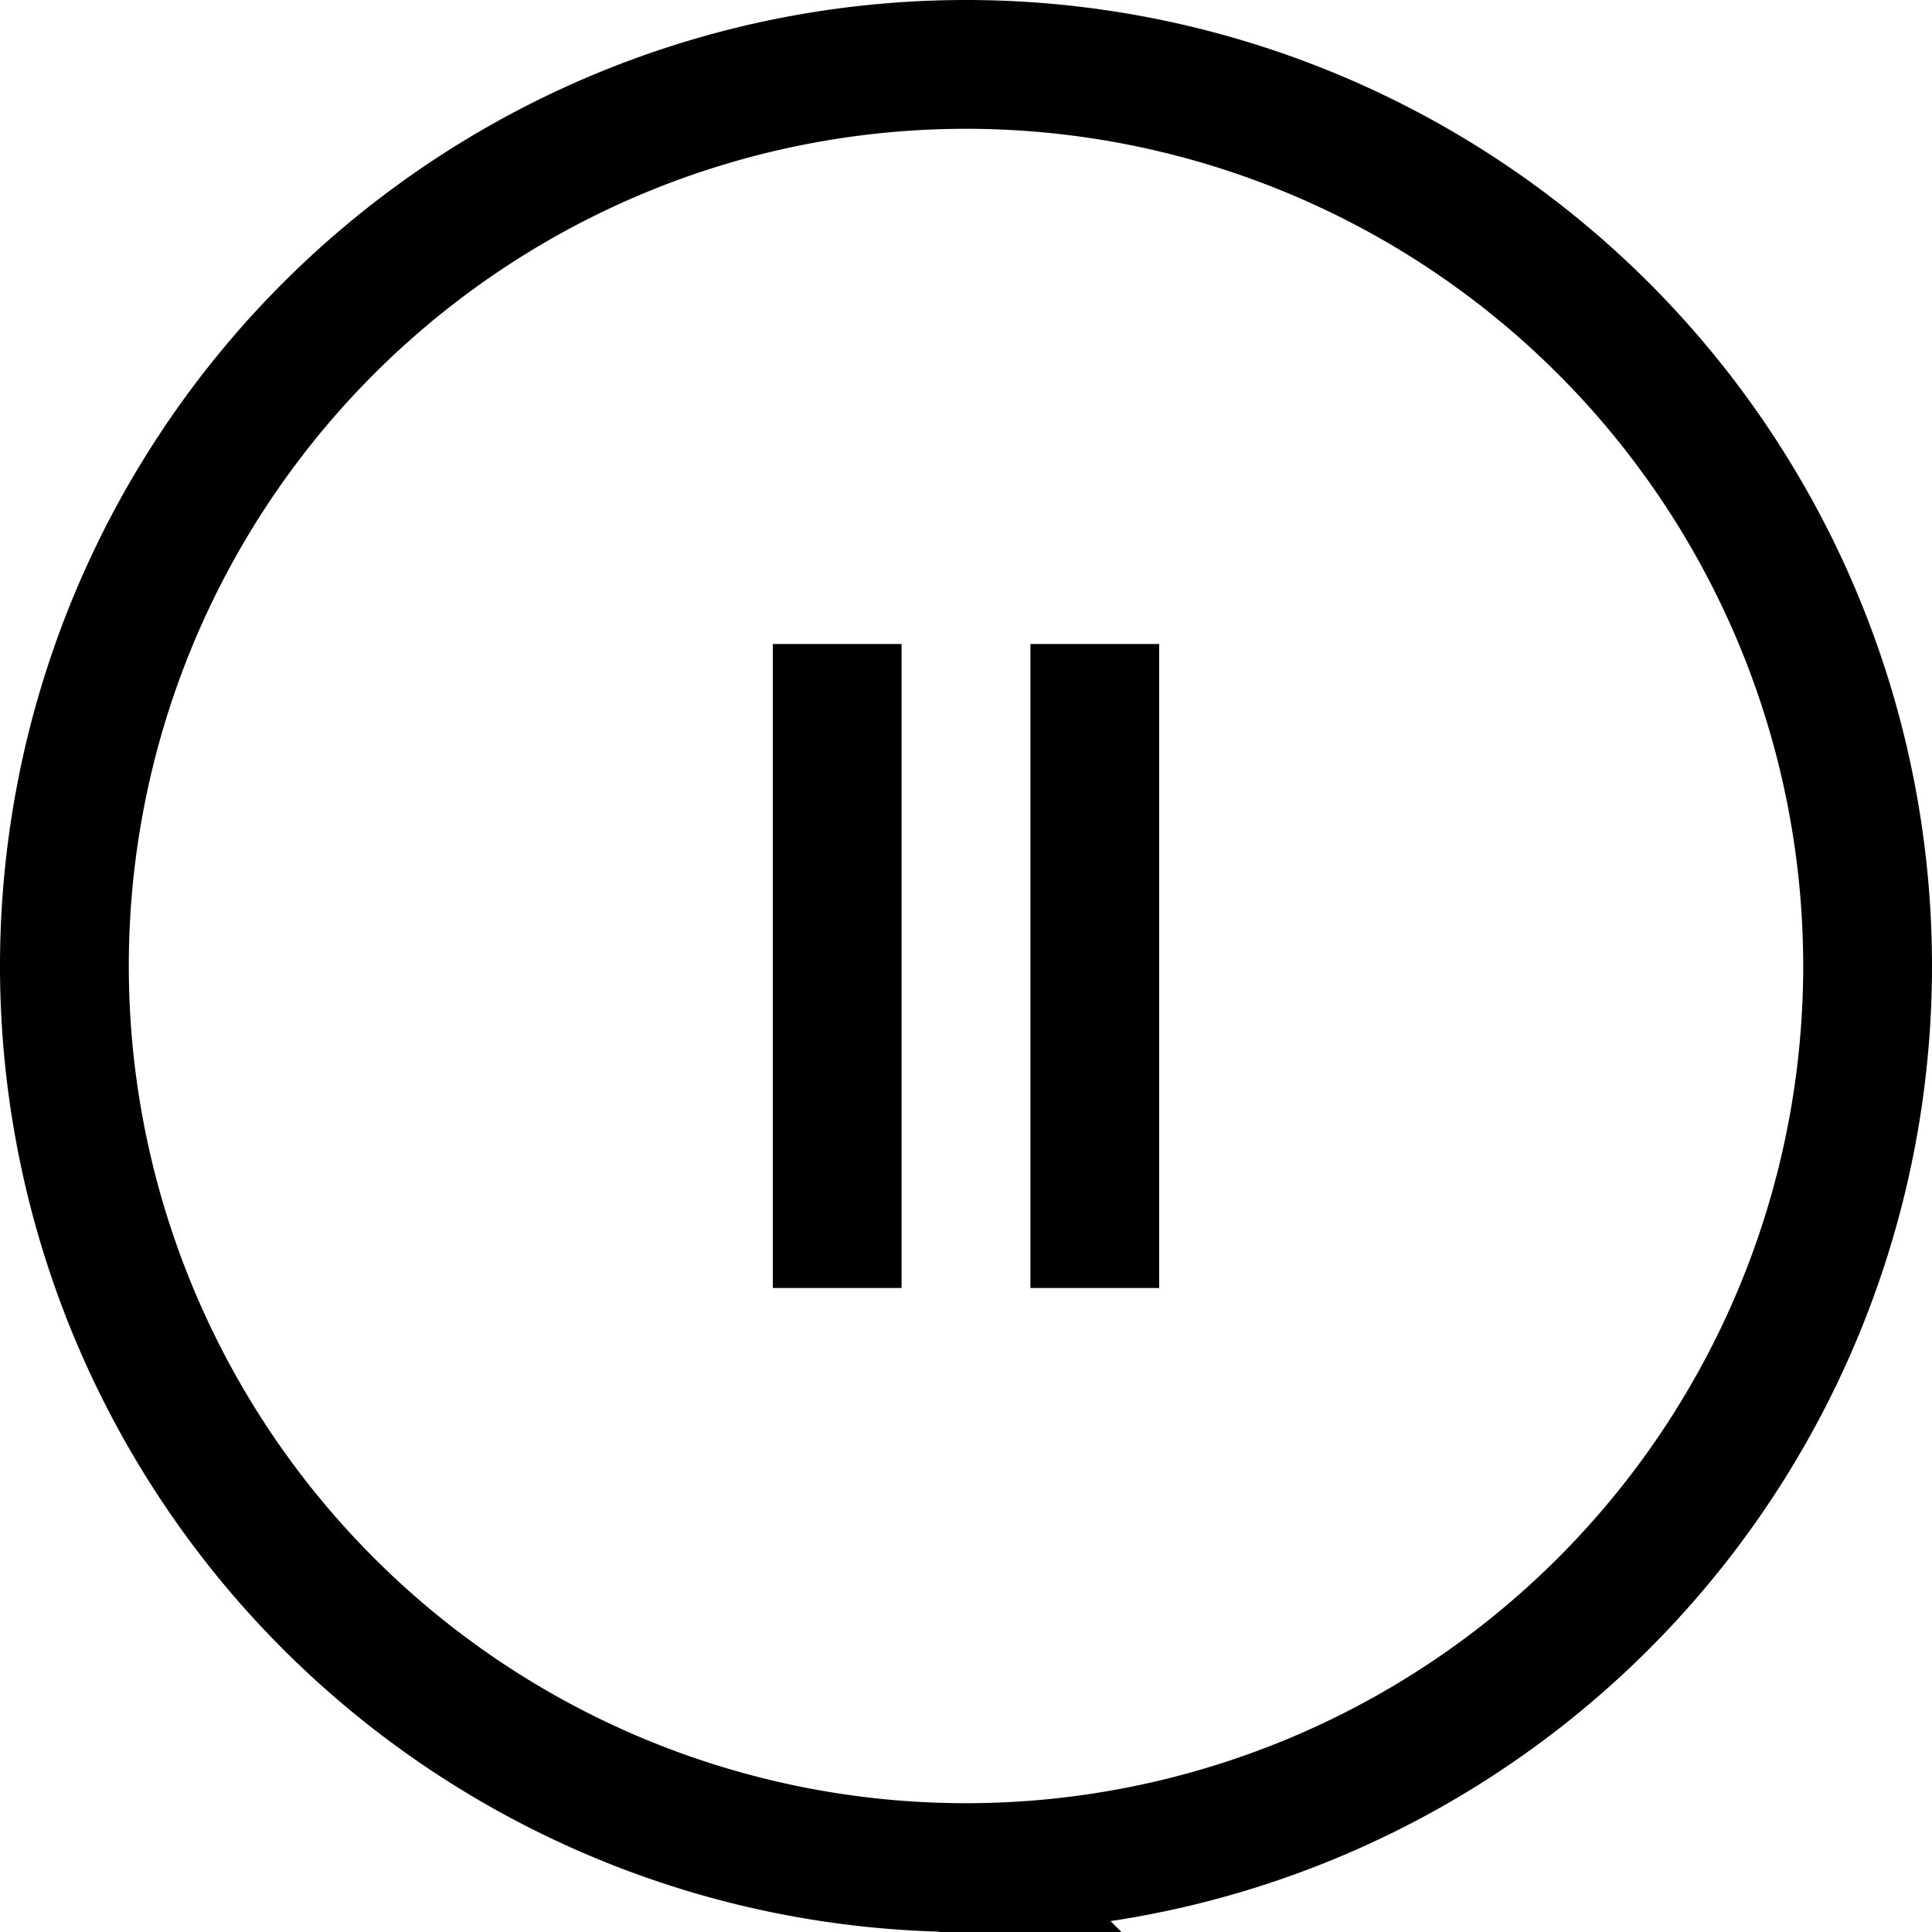 <svg xmlns="http://www.w3.org/2000/svg" xmlns:xlink="http://www.w3.org/1999/xlink" aria-hidden="true" role="img" class="iconify iconify--teenyicons" width="1em" height="1em" preserveAspectRatio="xMidYMid meet" viewBox="0 0 15 15"><path fill="none" stroke="currentColor" d="M6.5 5v5m2-5v5m-1 4.5a7 7 0 1 1 0-14a7 7 0 0 1 0 14Z"></path></svg>